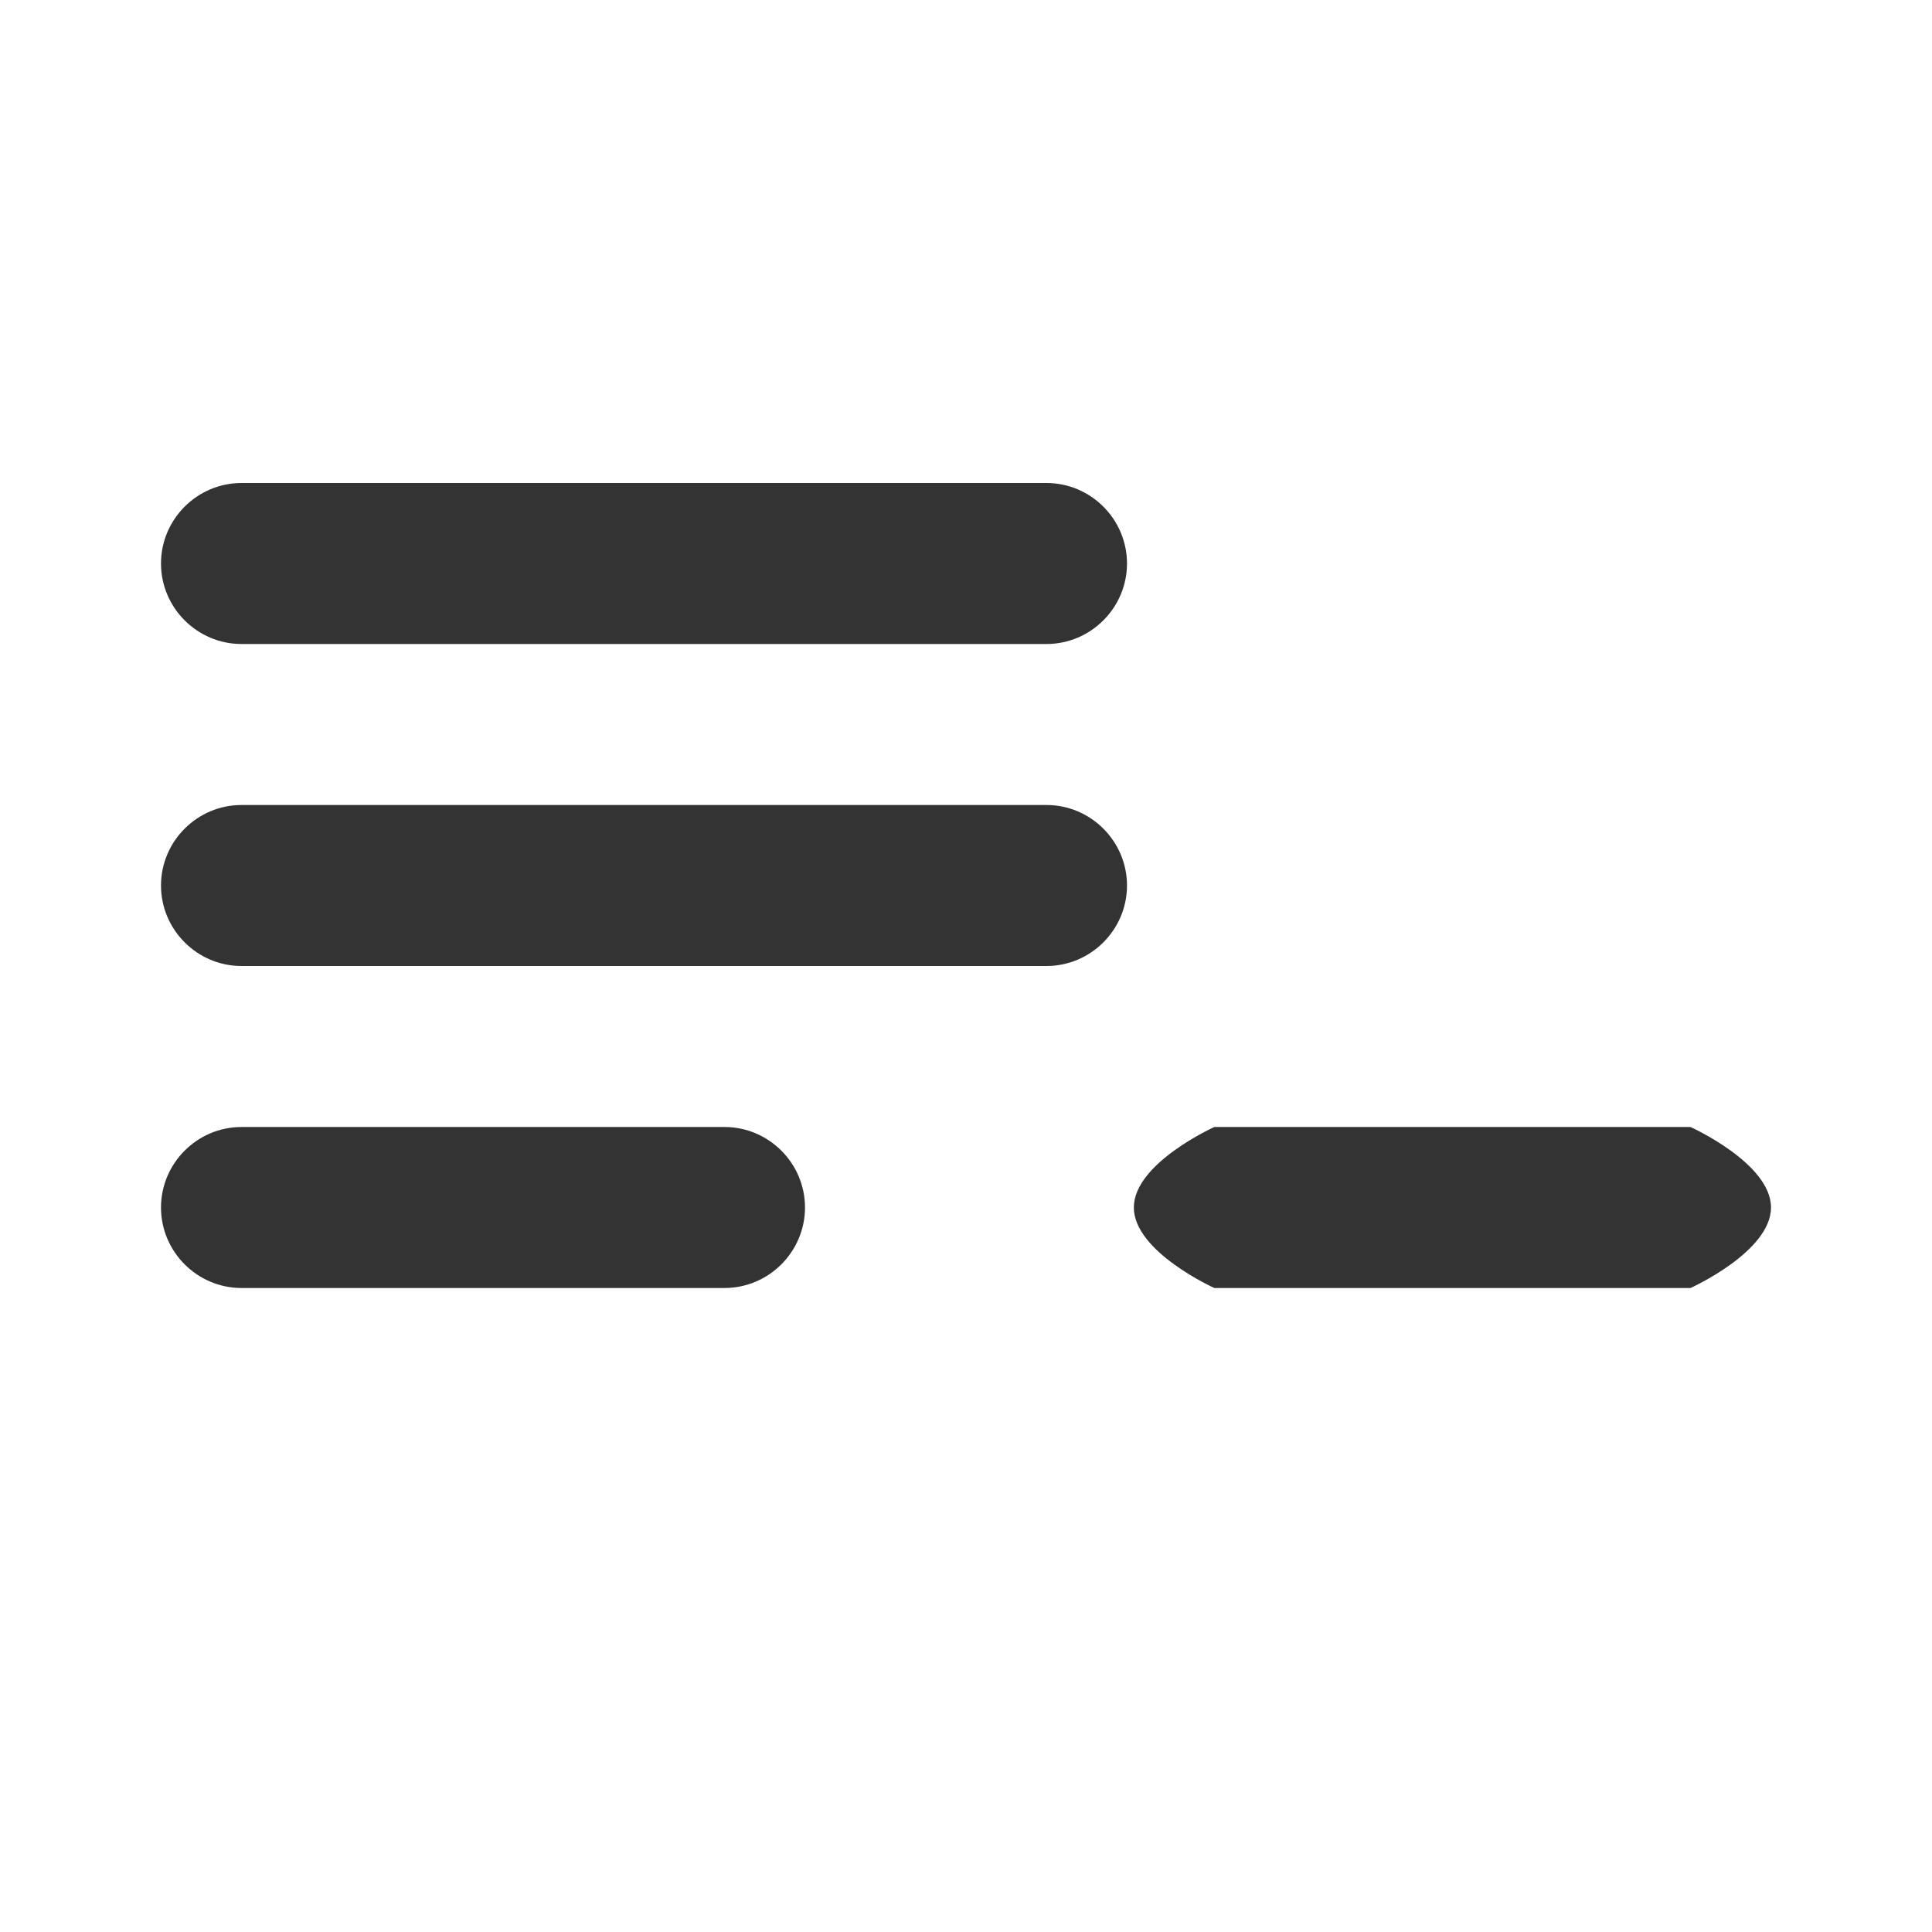 <?xml version="1.0" encoding="UTF-8" standalone="no"?>
<svg
   xmlns:dc="http://purl.org/dc/elements/1.1/"
   xmlns:cc="http://creativecommons.org/ns#"
   xmlns:rdf="http://www.w3.org/1999/02/22-rdf-syntax-ns#"
   xmlns:svg="http://www.w3.org/2000/svg"
   xmlns="http://www.w3.org/2000/svg"
   xmlns:sodipodi="http://sodipodi.sourceforge.net/DTD/sodipodi-0.dtd"
   xmlns:inkscape="http://www.inkscape.org/namespaces/inkscape"
   height="24"
   viewBox="0 0 24 24"
   width="24"
   id="svg12"
   version="1.1"
   inkscape:version="0.91 r13725"
   sodipodi:docname="playlist_del.svg">
  <defs
     id="defs18" />
  <sodipodi:namedview
     pagecolor="#ffffff"
     bordercolor="#666666"
     borderopacity="1"
     objecttolerance="10"
     gridtolerance="10"
     guidetolerance="10"
     inkscape:pageopacity="0"
     inkscape:pageshadow="2"
     inkscape:window-width="656"
     inkscape:window-height="480"
     id="namedview16"
     showgrid="false"
     inkscape:zoom="4.9166667"
     inkscape:cx="12.610139"
     inkscape:cy="15.147443"
     inkscape:window-x="2327"
     inkscape:window-y="372"
     inkscape:window-maximized="0"
     inkscape:current-layer="svg12" />
  <path
     d="M 13,10 3,10 c -0.55,0 -1,0.45 -1,1 0,0.55 0.45,1 1,1 l 10,0 c 0.55,0 1,-0.45 1,-1 0,-0.55 -0.45,-1 -1,-1 z M 13,6 3,6 C 2.45,6 2,6.45 2,7 2,7.55 2.45,8 3,8 L 13,8 C 13.55,8 14,7.55 14,7 14,6.45 13.55,6 13,6 Z m 2.085,8 c 0,0 -1,0.45 -1,1 0,0.55 1,1 1,1 L 21,16 c 0,0 1,-0.45 1,-1 0,-0.55 -1,-1 -1,-1 z M 3,16 9,16 c 0.55,0 1,-0.45 1,-1 0,-0.55 -0.45,-1 -1,-1 l -6,0 c -0.55,0 -1,0.45 -1,1 0,0.55 0.45,1 1,1 z"
     id="path14"
     style="fill:#333333"
     inkscape:connector-curvature="0"
     sodipodi:nodetypes="sssssssssssssscsccsccsssssss" />
</svg>
